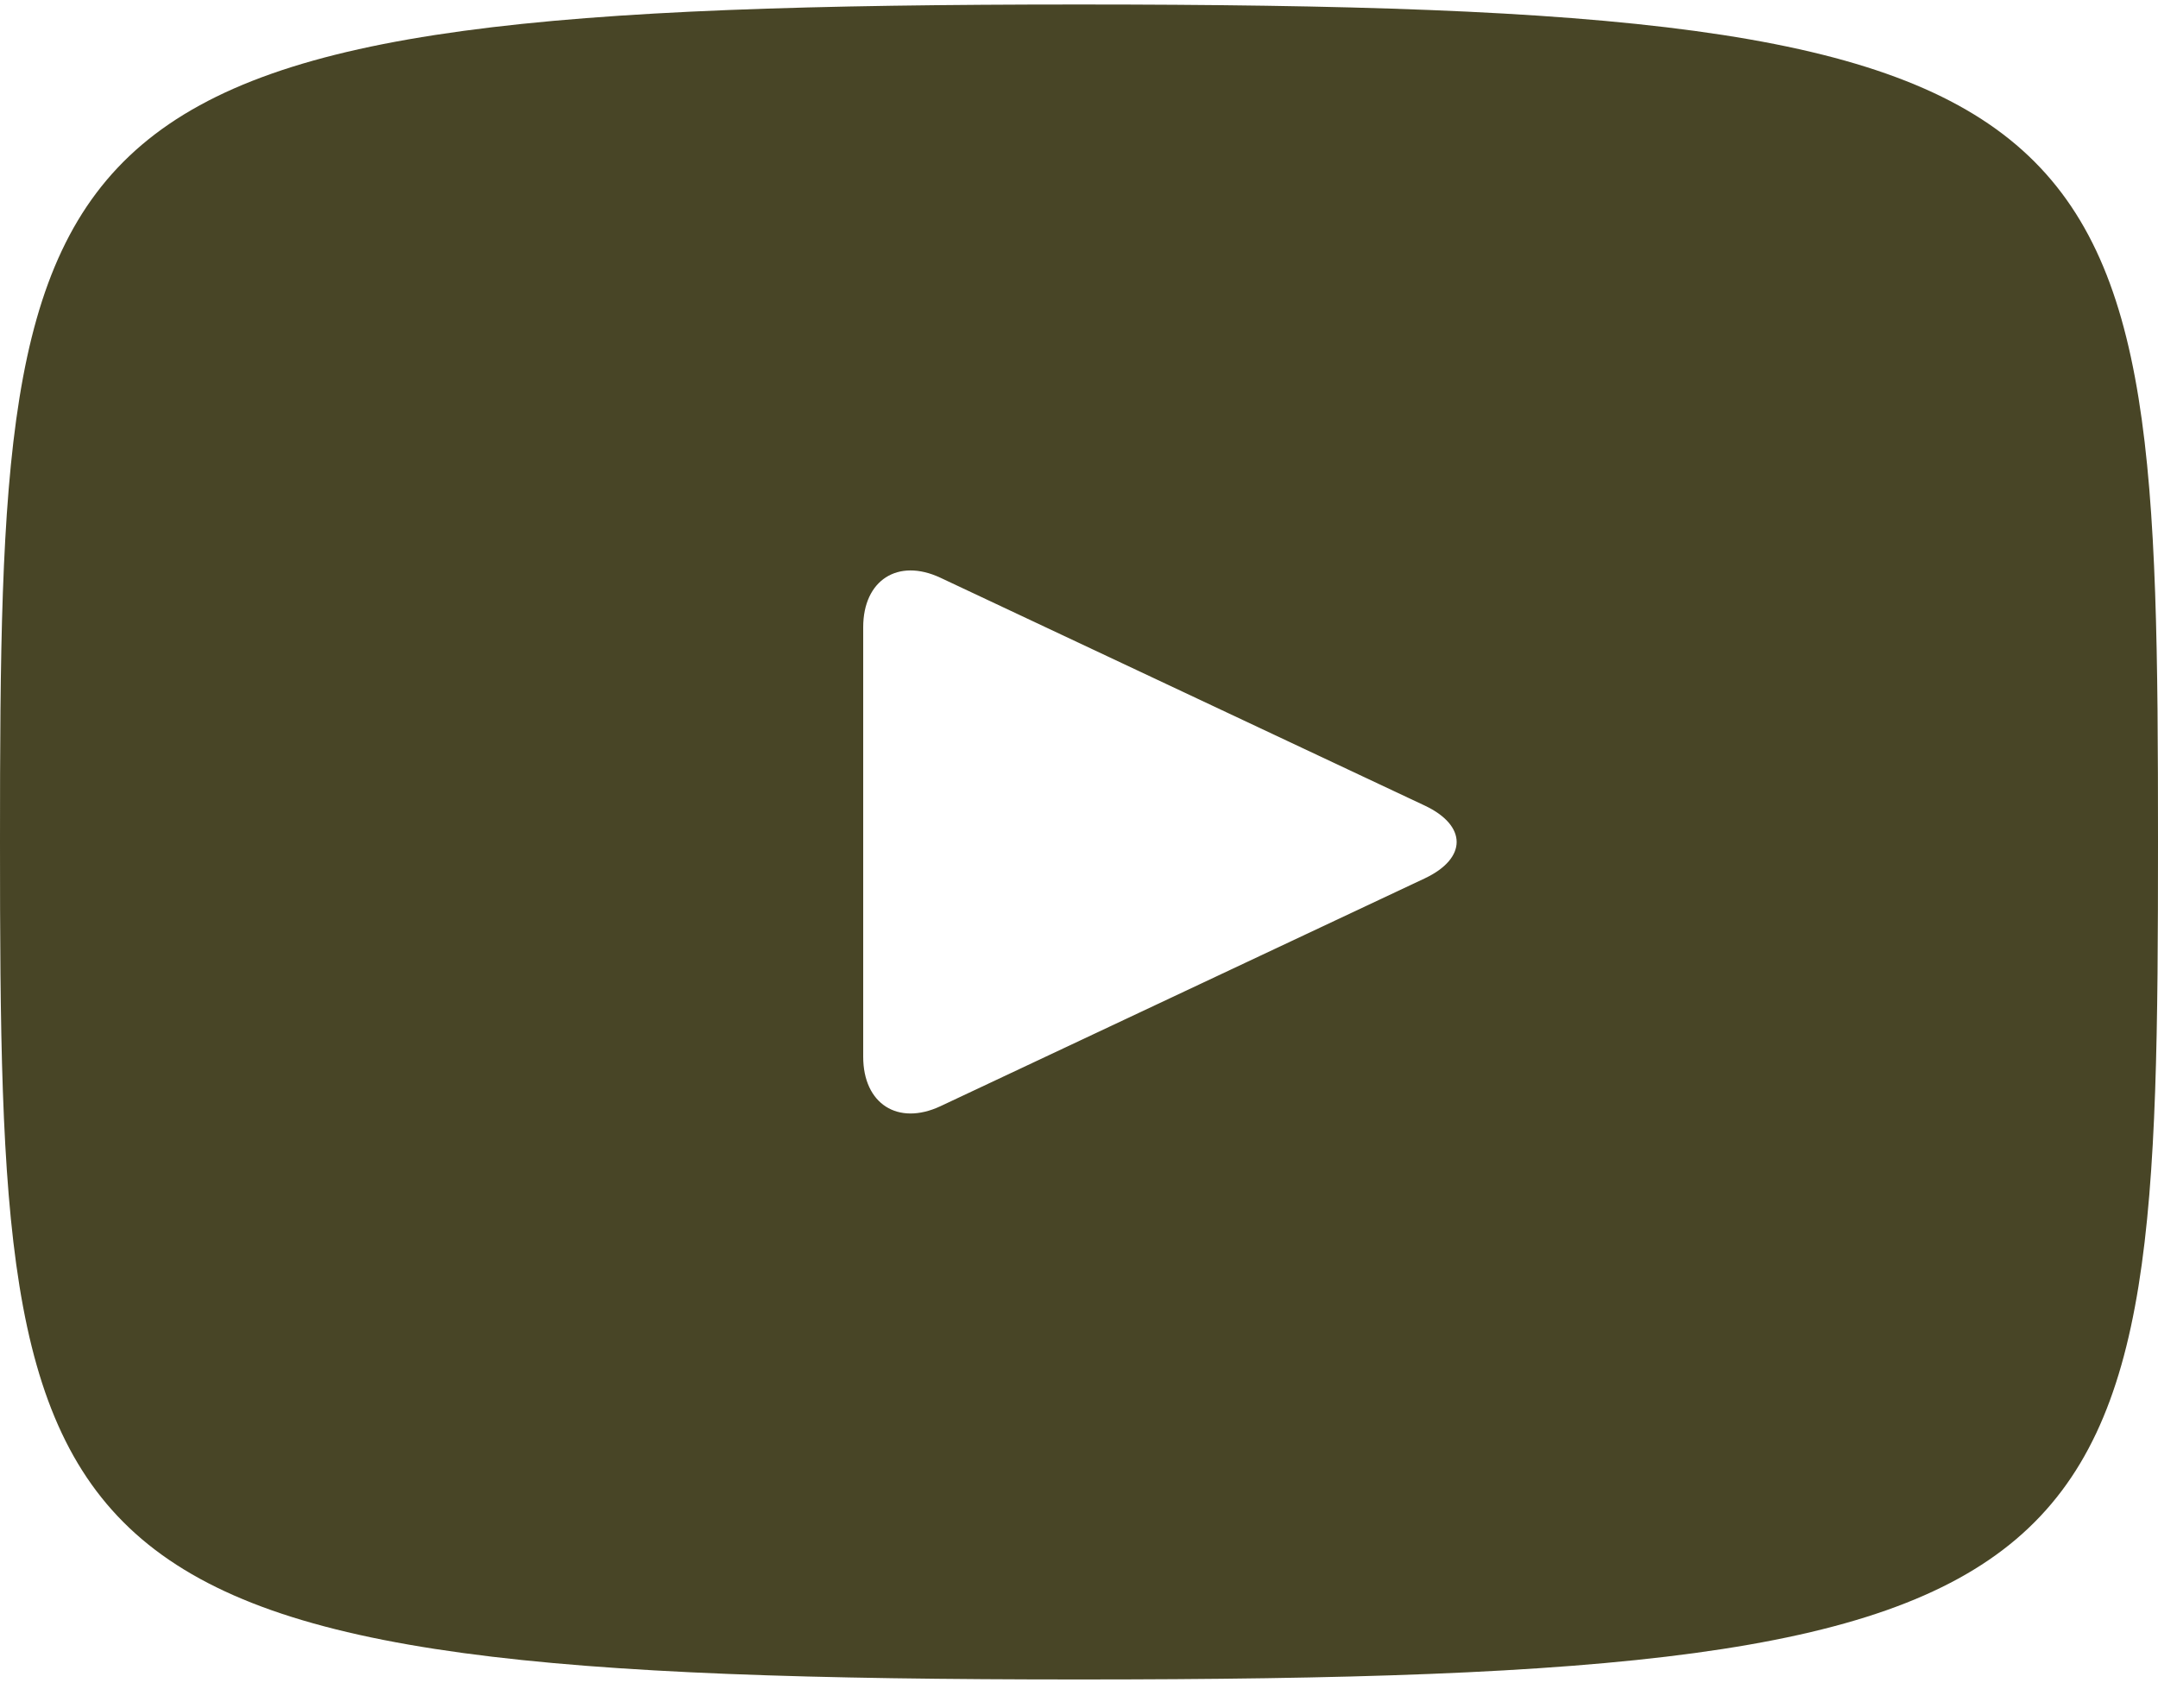 <svg width="24" height="19" viewBox="0 0 24 19" fill="none" xmlns="http://www.w3.org/2000/svg">
<path d="M12 0.05C0.206 0.05 0 1.107 0 9.365C0 17.624 0.206 18.681 12 18.681C23.794 18.681 24 17.624 24 9.365C24 1.107 23.794 0.05 12 0.05ZM15.846 9.77L10.458 12.305C9.986 12.525 9.6 12.279 9.6 11.754V6.977C9.6 6.453 9.986 6.205 10.458 6.426L15.846 8.961C16.318 9.184 16.318 9.547 15.846 9.77Z" fill="#484526"/>
</svg>
